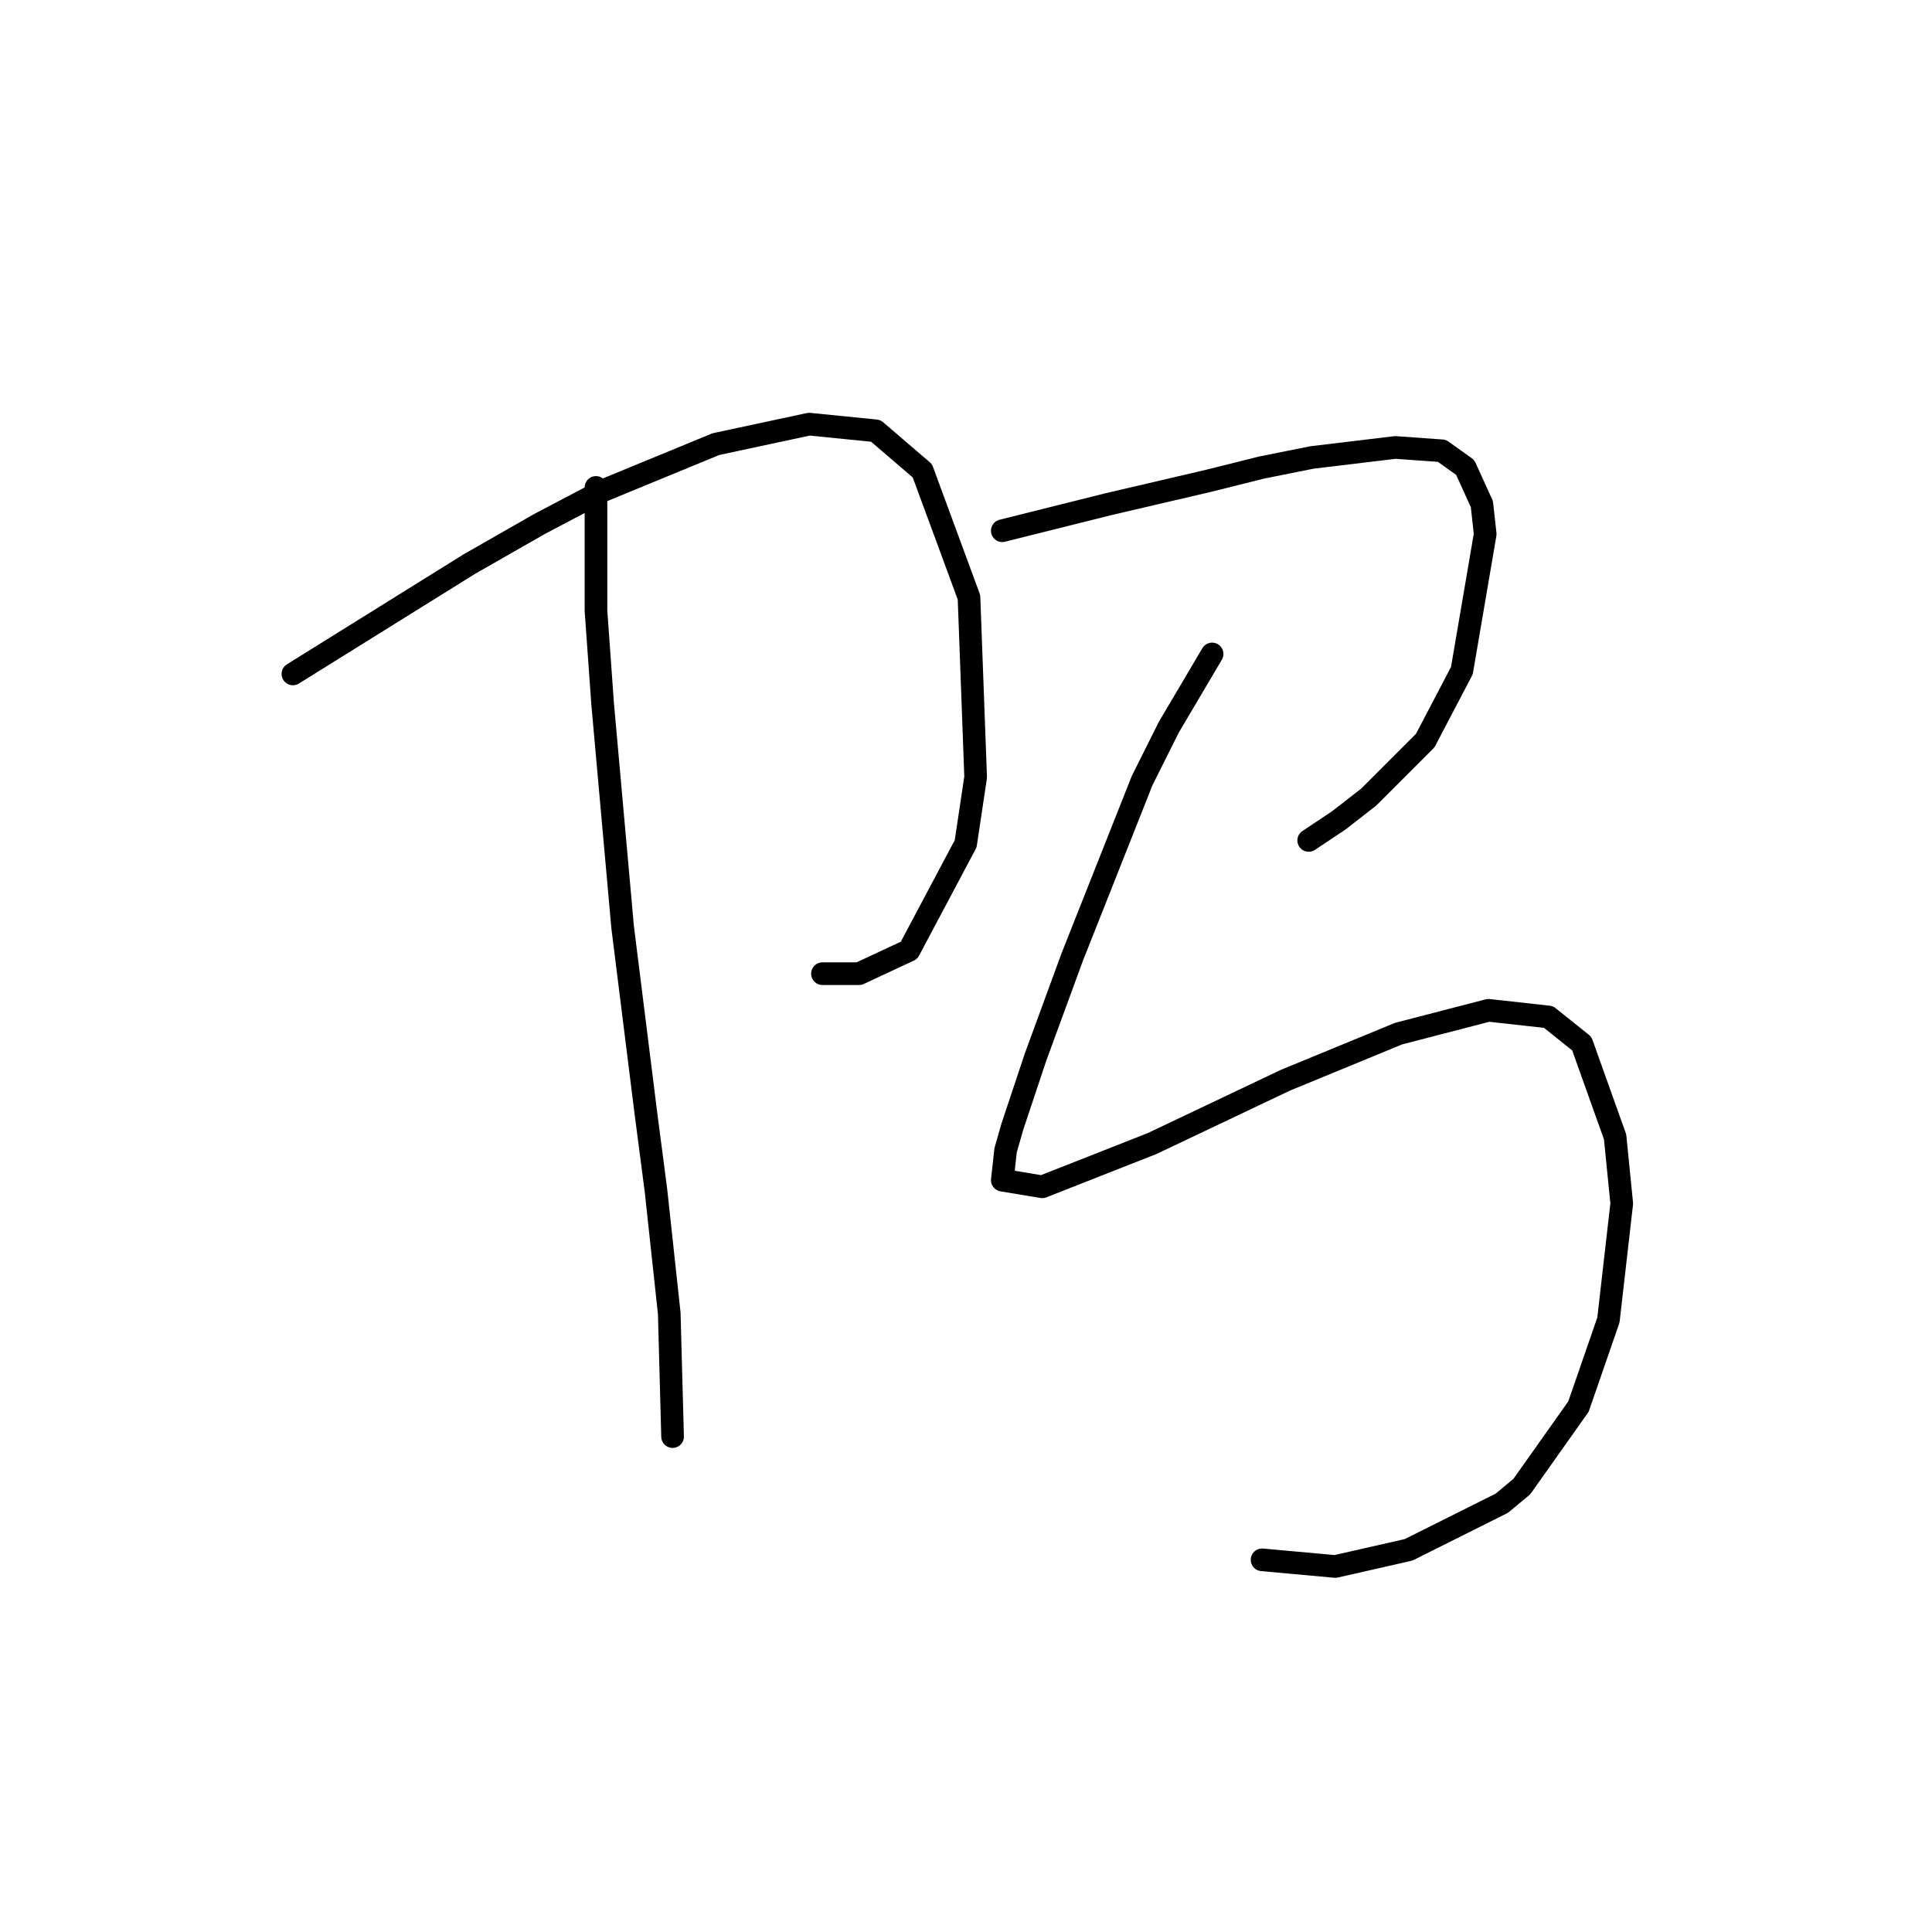 <?xml version="1.0" standalone="no"?>
    <svg width="256" height="256" xmlns="http://www.w3.org/2000/svg" version="1.1">
    <polyline stroke="black" stroke-width="3" stroke-linecap="round" fill="transparent" stroke-linejoin="round" points="38.812 89.299 62.201 74.737 71.468 69.441 79.853 65.028 94.857 58.85 107.213 56.202 116.039 57.085 122.217 62.38 128.396 79.15 129.278 102.98 127.954 111.806 120.452 125.927 113.833 129.016 108.979 129.016 108.979 129.016 " />
        <polyline stroke="black" stroke-width="3" stroke-linecap="round" fill="transparent" stroke-linejoin="round" points="78.97 64.587 78.97 80.915 79.853 93.271 82.501 122.838 85.59 147.551 86.914 157.701 88.679 174.029 89.12 190.357 89.12 190.357 " />
        <polyline stroke="black" stroke-width="3" stroke-linecap="round" fill="transparent" stroke-linejoin="round" points="132.809 70.324 146.93 66.793 160.169 63.704 167.23 61.939 173.849 60.615 184.882 59.291 191.06 59.732 194.149 61.939 196.356 66.793 196.797 70.765 193.708 88.858 188.854 98.125 181.352 105.627 177.38 108.717 173.408 111.364 173.408 111.364 " />
        <polyline stroke="black" stroke-width="3" stroke-linecap="round" fill="transparent" stroke-linejoin="round" points="160.61 86.652 154.874 96.36 151.343 103.421 142.076 126.81 137.222 140.049 134.133 149.316 133.25 152.405 132.809 156.377 138.104 157.259 152.667 151.523 170.319 143.138 185.323 136.96 197.238 133.871 205.182 134.753 209.595 138.284 214.008 150.64 214.89 159.466 213.125 174.911 209.153 186.385 201.651 196.976 199.003 199.183 186.647 205.361 176.939 207.567 167.23 206.685 167.23 206.685 " />
        </svg>